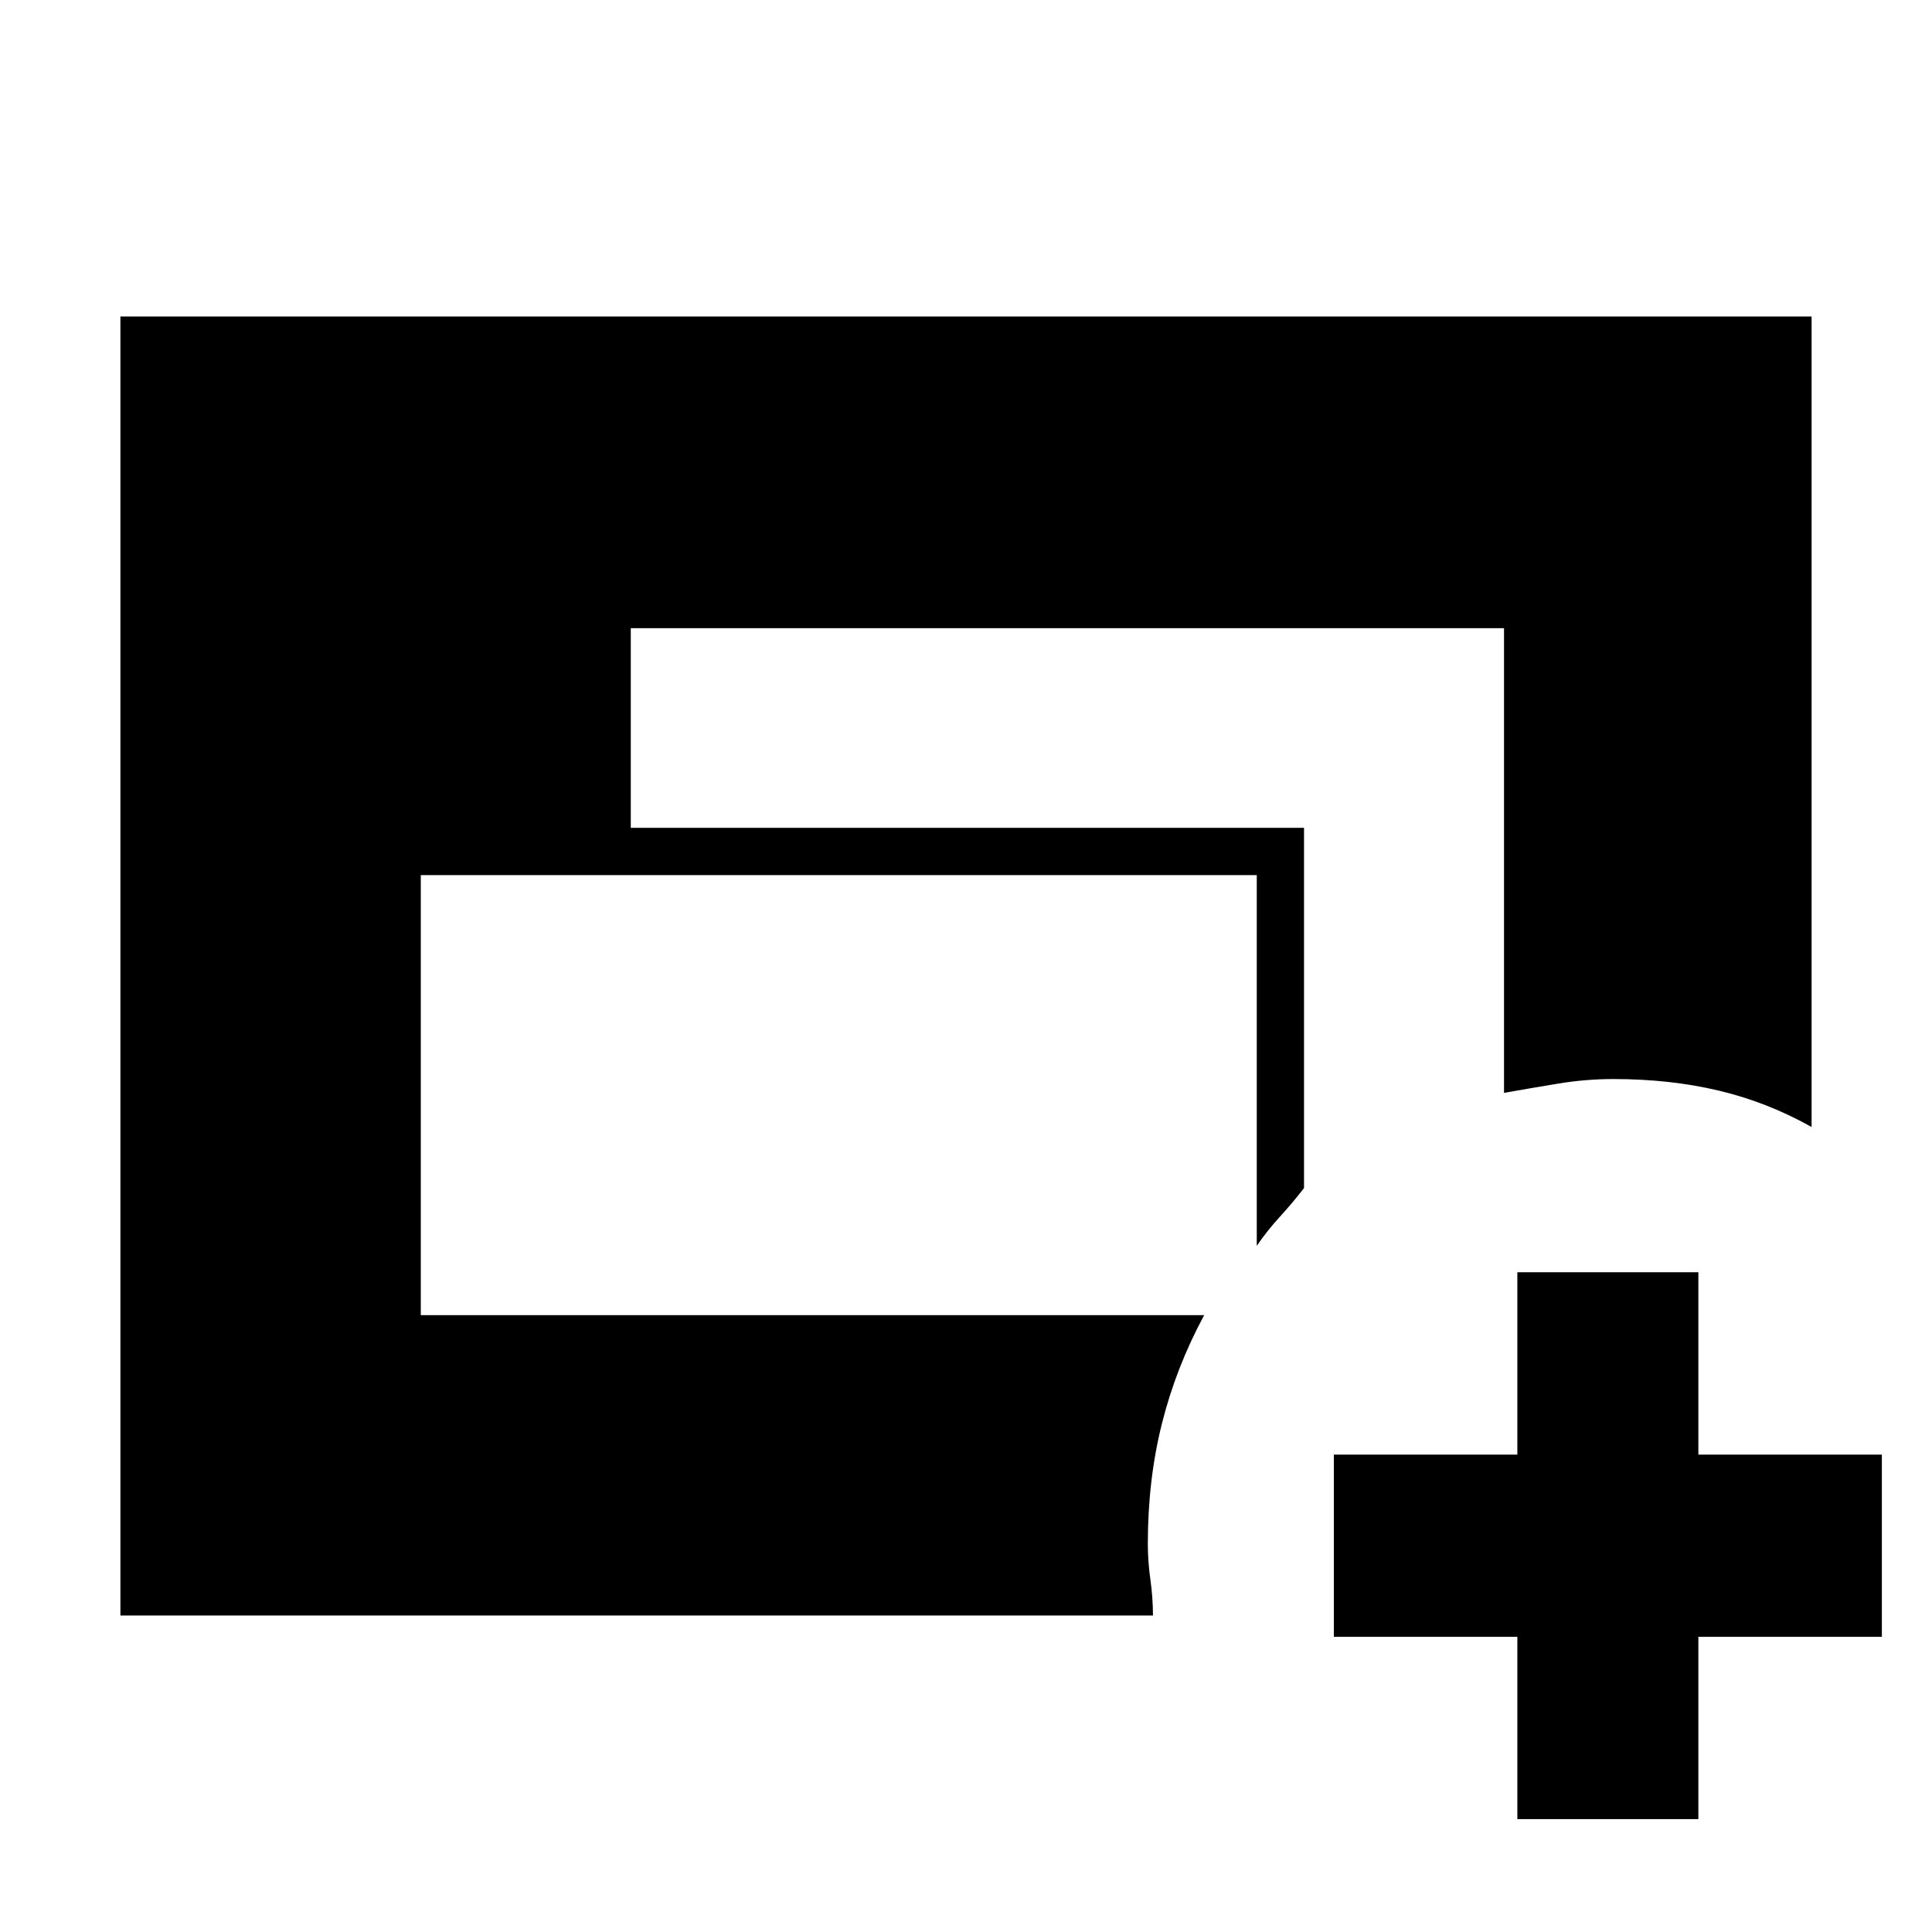 <svg xmlns="http://www.w3.org/2000/svg" height="20" viewBox="0 -960 960 960" width="20"><path d="M59.83-157.26v-645.48h840.34V-400q-22.01-12.37-46.2-18.1-24.19-5.73-52.27-5.73-13.87 0-27.78 2.32-13.91 2.31-26.58 4.55v-230.91H313.43v99.22h334.53v179q-5.87 7.56-12.05 14.31-6.17 6.75-11.43 14.38v-184.21H209.09v218.65h389.26q-14 25.97-21 53.9t-7 59.66q0 8.76 1.26 17.75t1.3 17.95H59.83ZM753.96-56.09v-90.61h-91.18v-90.52h91.18v-90.61h89.95v90.61h91.18v90.52h-91.18v90.61h-89.95Z"/></svg>